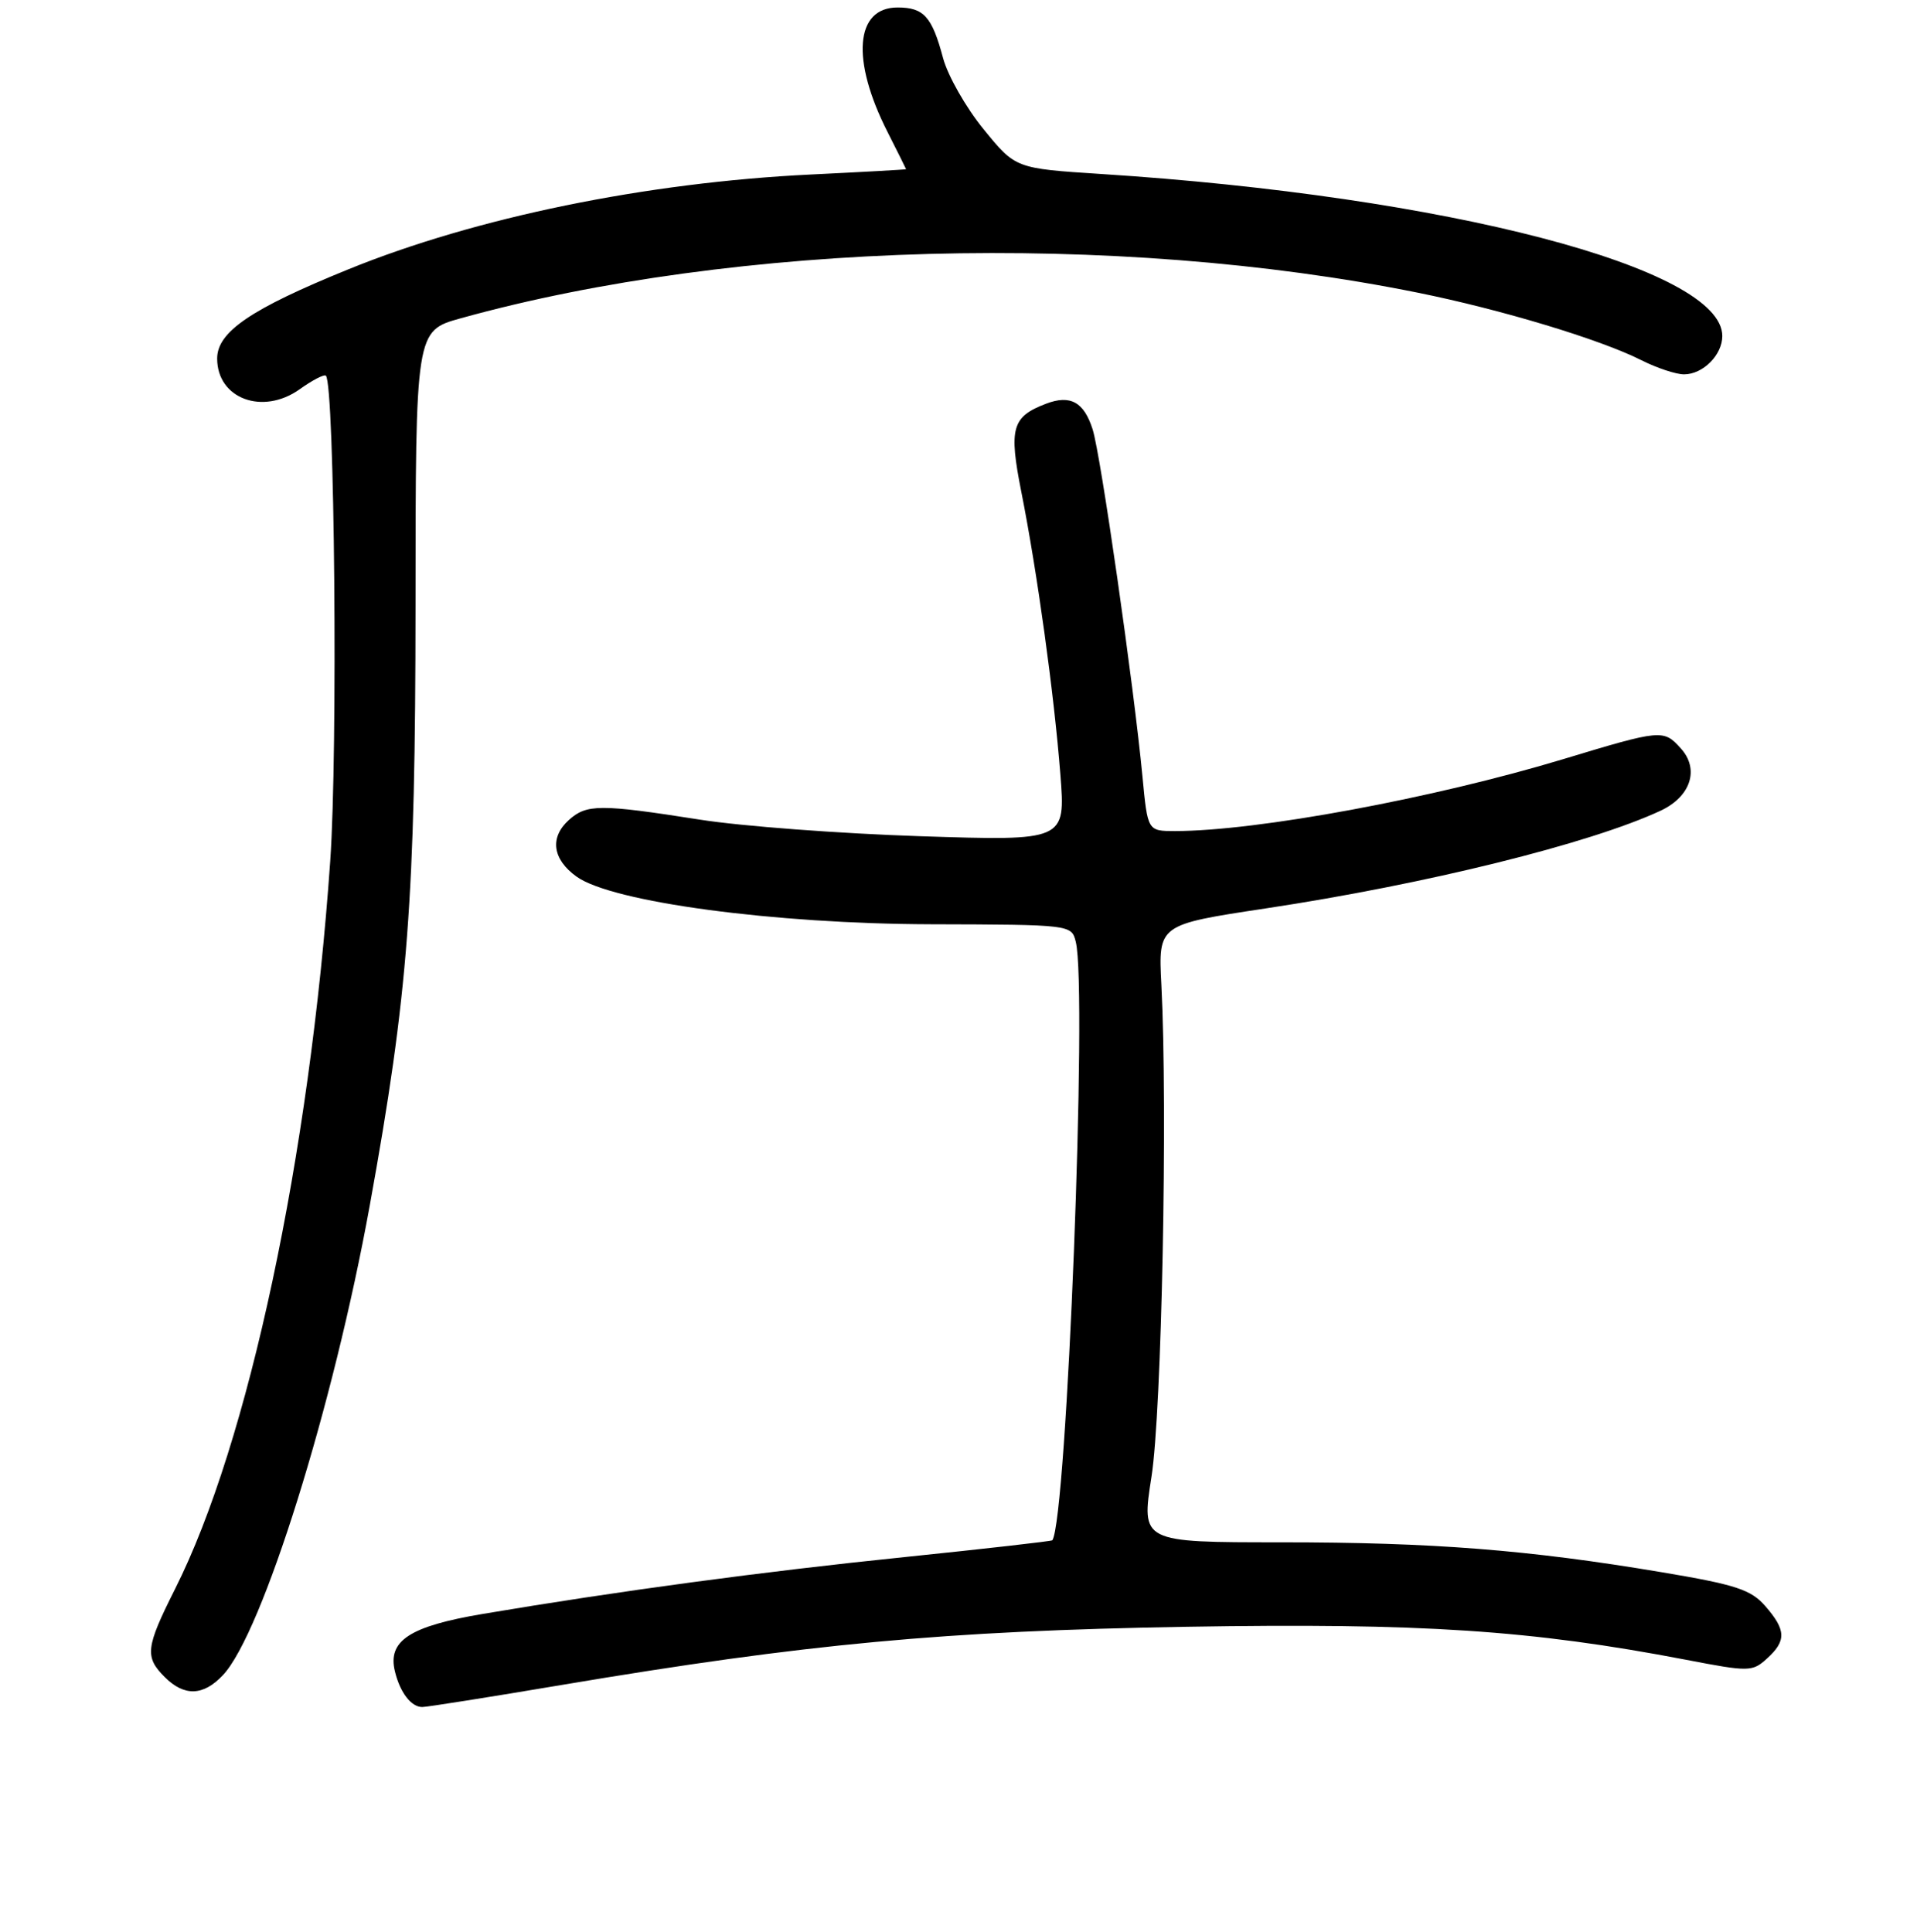 <?xml version="1.0" encoding="UTF-8" standalone="no"?>
<!DOCTYPE svg PUBLIC "-//W3C//DTD SVG 1.1//EN" "http://www.w3.org/Graphics/SVG/1.1/DTD/svg11.dtd" >
<svg xmlns="http://www.w3.org/2000/svg" xmlns:xlink="http://www.w3.org/1999/xlink" version="1.1" viewBox="0 0 256 258">
 <g >
 <path fill="currentColor"
d=" M 75.02 225.05 C 107.69 219.55 126.15 217.83 158.50 217.28 C 189.81 216.76 204.45 217.72 225.17 221.69 C 233.58 223.31 234.01 223.30 235.96 221.53 C 238.57 219.17 238.53 217.72 235.75 214.53 C 233.83 212.32 231.82 211.66 222.00 210.01 C 204.09 207.00 191.35 206.00 171.09 206.00 C 152.40 206.00 152.40 206.00 153.77 197.25 C 155.14 188.58 155.95 148.15 155.09 131.50 C 154.68 123.50 154.68 123.50 168.98 121.34 C 190.40 118.11 212.33 112.68 221.76 108.28 C 225.79 106.40 226.98 102.74 224.46 99.96 C 222.15 97.40 221.89 97.42 208.74 101.40 C 191.40 106.64 167.86 111.00 156.91 111.00 C 153.26 111.00 153.26 111.00 152.57 103.75 C 151.42 91.61 146.99 60.70 145.91 57.34 C 144.75 53.69 142.93 52.69 139.70 53.92 C 135.13 55.66 134.70 57.18 136.39 65.70 C 138.52 76.43 140.77 92.74 141.60 103.41 C 142.30 112.32 142.30 112.32 122.90 111.69 C 112.23 111.34 99.00 110.35 93.50 109.48 C 80.10 107.38 78.34 107.38 75.95 109.54 C 73.38 111.87 73.78 114.78 77.00 117.09 C 81.73 120.49 103.30 123.39 124.29 123.45 C 143.01 123.50 143.09 123.51 143.66 125.79 C 145.24 132.06 142.47 202.90 140.53 205.73 C 140.45 205.85 131.58 206.86 120.82 207.97 C 101.70 209.93 82.59 212.51 64.50 215.56 C 54.69 217.21 51.73 219.15 52.74 223.25 C 53.43 226.08 54.91 228.00 56.39 228.00 C 57.02 228.00 65.40 226.67 75.02 225.05 Z  M 29.77 223.74 C 35.04 218.14 44.53 187.78 49.38 161.00 C 54.52 132.65 55.47 120.16 55.49 80.84 C 55.50 44.19 55.50 44.19 61.50 42.52 C 98.22 32.31 148.97 30.94 189.27 39.08 C 200.45 41.33 213.78 45.36 219.21 48.12 C 221.25 49.15 223.81 50.00 224.89 50.00 C 227.42 50.00 230.00 47.41 230.00 44.88 C 230.00 35.81 193.18 26.20 147.06 23.24 C 135.61 22.50 135.61 22.50 131.35 17.26 C 129.00 14.39 126.57 10.11 125.94 7.76 C 124.46 2.21 123.37 1.00 119.86 1.00 C 114.20 1.00 113.63 7.99 118.52 17.62 C 119.88 20.31 120.99 22.54 121.00 22.60 C 121.00 22.65 115.26 22.97 108.25 23.31 C 86.29 24.38 63.54 29.04 46.50 35.98 C 33.49 41.27 29.00 44.33 29.00 47.89 C 29.00 53.25 35.08 55.51 40.02 51.99 C 41.72 50.77 43.30 49.96 43.52 50.18 C 44.69 51.36 45.13 100.25 44.10 115.00 C 41.35 154.43 33.18 192.75 23.38 212.23 C 19.45 220.05 19.30 221.30 22.00 224.00 C 24.61 226.61 27.15 226.53 29.77 223.74 Z "/>
</g>
</svg>